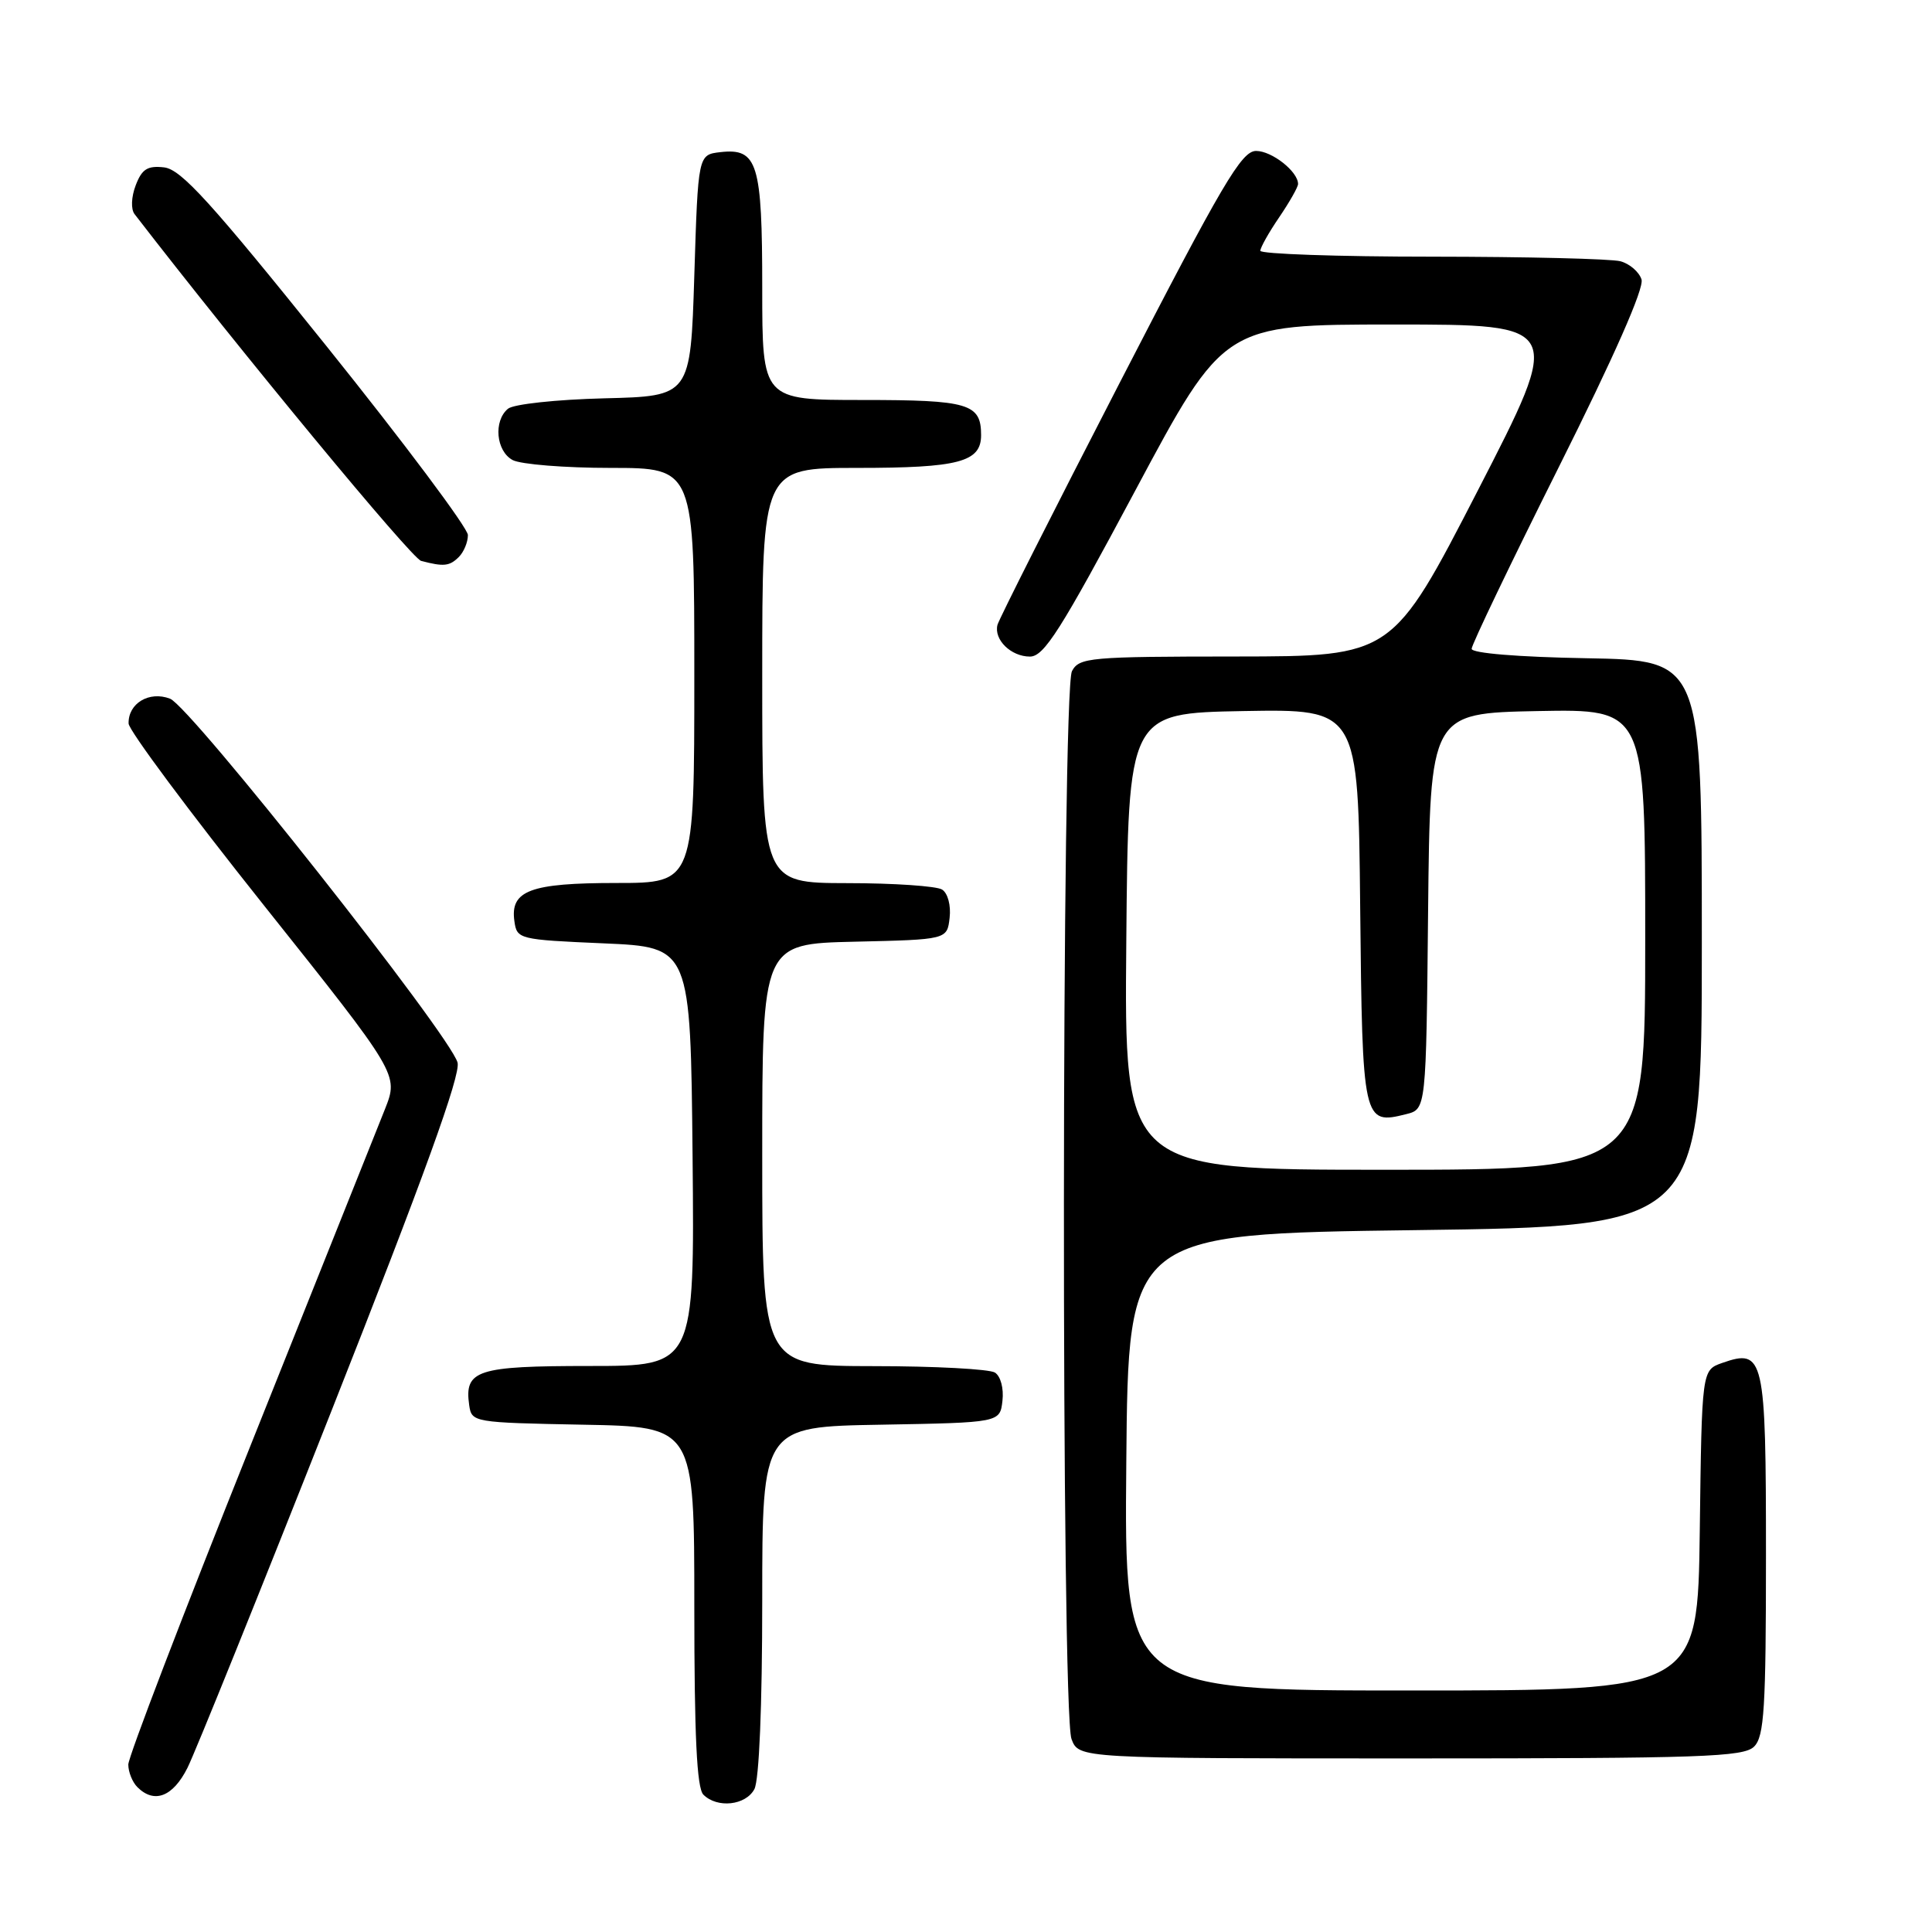 <?xml version="1.0" encoding="UTF-8" standalone="no"?>
<!DOCTYPE svg PUBLIC "-//W3C//DTD SVG 1.1//EN" "http://www.w3.org/Graphics/SVG/1.1/DTD/svg11.dtd" >
<svg xmlns="http://www.w3.org/2000/svg" xmlns:xlink="http://www.w3.org/1999/xlink" version="1.1" viewBox="0 0 256 256">
 <g >
 <path fill="currentColor"
d=" M 99.96 237.07 C 100.59 235.89 101.00 226.06 101.00 212.09 C 101.00 189.05 101.00 189.05 116.75 188.78 C 132.50 188.50 132.50 188.50 132.83 185.61 C 133.02 183.97 132.59 182.35 131.83 181.87 C 131.10 181.41 123.86 181.02 115.75 181.02 C 101.00 181.00 101.00 181.00 101.00 153.03 C 101.00 125.06 101.00 125.06 113.25 124.78 C 125.50 124.50 125.50 124.50 125.83 121.61 C 126.02 119.97 125.59 118.35 124.83 117.87 C 124.10 117.41 118.44 117.02 112.25 117.02 C 101.00 117.00 101.00 117.00 101.00 89.50 C 101.00 62.00 101.00 62.00 113.57 62.00 C 127.05 62.00 130.00 61.22 130.00 57.66 C 130.00 53.48 128.37 53.00 114.30 53.00 C 101.00 53.00 101.00 53.00 101.00 38.19 C 101.00 21.60 100.39 19.60 95.45 20.16 C 92.50 20.50 92.50 20.50 92.00 36.50 C 91.50 52.50 91.50 52.50 80.06 52.78 C 73.73 52.94 68.04 53.55 67.31 54.16 C 65.36 55.78 65.73 59.78 67.93 60.96 C 69.00 61.53 74.85 62.00 80.93 62.00 C 92.00 62.00 92.00 62.00 92.00 89.50 C 92.00 117.00 92.00 117.00 81.69 117.00 C 70.25 117.00 67.58 118.00 68.16 122.06 C 68.49 124.45 68.73 124.51 80.00 125.00 C 91.50 125.50 91.50 125.50 91.77 153.25 C 92.03 181.00 92.03 181.00 78.14 181.00 C 63.18 181.00 61.51 181.54 62.17 186.19 C 62.50 188.47 62.70 188.50 77.25 188.78 C 92.00 189.05 92.00 189.05 92.00 212.83 C 92.00 229.98 92.33 236.93 93.20 237.80 C 95.04 239.64 98.81 239.23 99.96 237.07 Z  M 24.84 234.25 C 25.87 232.19 34.49 210.84 43.98 186.80 C 56.17 155.95 61.06 142.43 60.63 140.80 C 59.66 137.16 25.26 93.62 22.53 92.58 C 19.77 91.52 16.97 93.20 17.04 95.87 C 17.06 96.77 25.12 107.60 34.95 119.94 C 52.82 142.37 52.82 142.37 51.02 146.94 C 50.02 149.45 41.96 169.61 33.11 191.76 C 24.25 213.90 17.00 232.82 17.00 233.81 C 17.00 234.79 17.54 236.14 18.20 236.80 C 20.44 239.04 22.91 238.09 24.84 234.25 Z  M 232.43 231.43 C 233.77 230.09 234.00 226.36 234.00 206.05 C 234.00 179.73 233.75 178.65 228.19 180.60 C 225.50 181.55 225.50 181.55 225.23 202.77 C 224.96 224.00 224.96 224.00 186.97 224.00 C 148.97 224.00 148.97 224.00 149.24 193.75 C 149.50 163.50 149.50 163.50 187.50 163.00 C 225.50 162.50 225.50 162.50 225.50 125.00 C 225.50 87.50 225.50 87.50 210.25 87.22 C 201.12 87.06 195.00 86.55 195.00 85.97 C 195.00 85.43 200.19 74.60 206.54 61.91 C 213.87 47.26 217.88 38.18 217.51 37.03 C 217.19 36.03 215.94 34.95 214.72 34.62 C 213.50 34.29 202.26 34.02 189.75 34.01 C 177.24 34.01 167.00 33.65 167.00 33.23 C 167.00 32.81 168.12 30.81 169.50 28.79 C 170.88 26.76 172.00 24.78 172.00 24.38 C 172.00 22.73 168.53 20.00 166.44 20.00 C 164.51 20.00 162.01 24.25 148.35 50.75 C 139.63 67.66 132.35 82.08 132.17 82.80 C 131.67 84.76 133.96 87.00 136.47 87.00 C 138.34 87.00 140.53 83.54 150.43 65.00 C 162.18 43.00 162.18 43.00 184.65 43.00 C 207.13 43.00 207.13 43.00 195.82 64.99 C 184.50 86.97 184.50 86.97 163.79 86.99 C 144.34 87.00 143.01 87.12 142.04 88.93 C 140.66 91.51 140.60 226.82 141.98 230.43 C 142.95 233.00 142.95 233.00 186.90 233.00 C 225.53 233.00 231.05 232.81 232.43 231.43 Z  M 60.80 73.80 C 61.46 73.14 62.00 71.84 62.00 70.90 C 62.00 69.97 53.56 58.69 43.25 45.85 C 27.94 26.78 24.00 22.44 21.75 22.18 C 19.54 21.93 18.80 22.40 17.98 24.56 C 17.39 26.10 17.33 27.72 17.83 28.37 C 31.88 46.58 54.53 73.99 55.80 74.32 C 58.79 75.11 59.57 75.03 60.80 73.80 Z  M 149.24 124.75 C 149.50 94.50 149.50 94.50 164.73 94.22 C 179.97 93.95 179.97 93.95 180.23 120.12 C 180.52 148.71 180.60 149.07 186.33 147.63 C 188.97 146.97 188.97 146.97 189.23 120.74 C 189.50 94.50 189.50 94.50 203.75 94.22 C 218.00 93.95 218.00 93.95 218.00 124.47 C 218.00 155.00 218.00 155.00 183.49 155.00 C 148.97 155.00 148.97 155.00 149.24 124.75 Z "/>
</g>
</svg>
